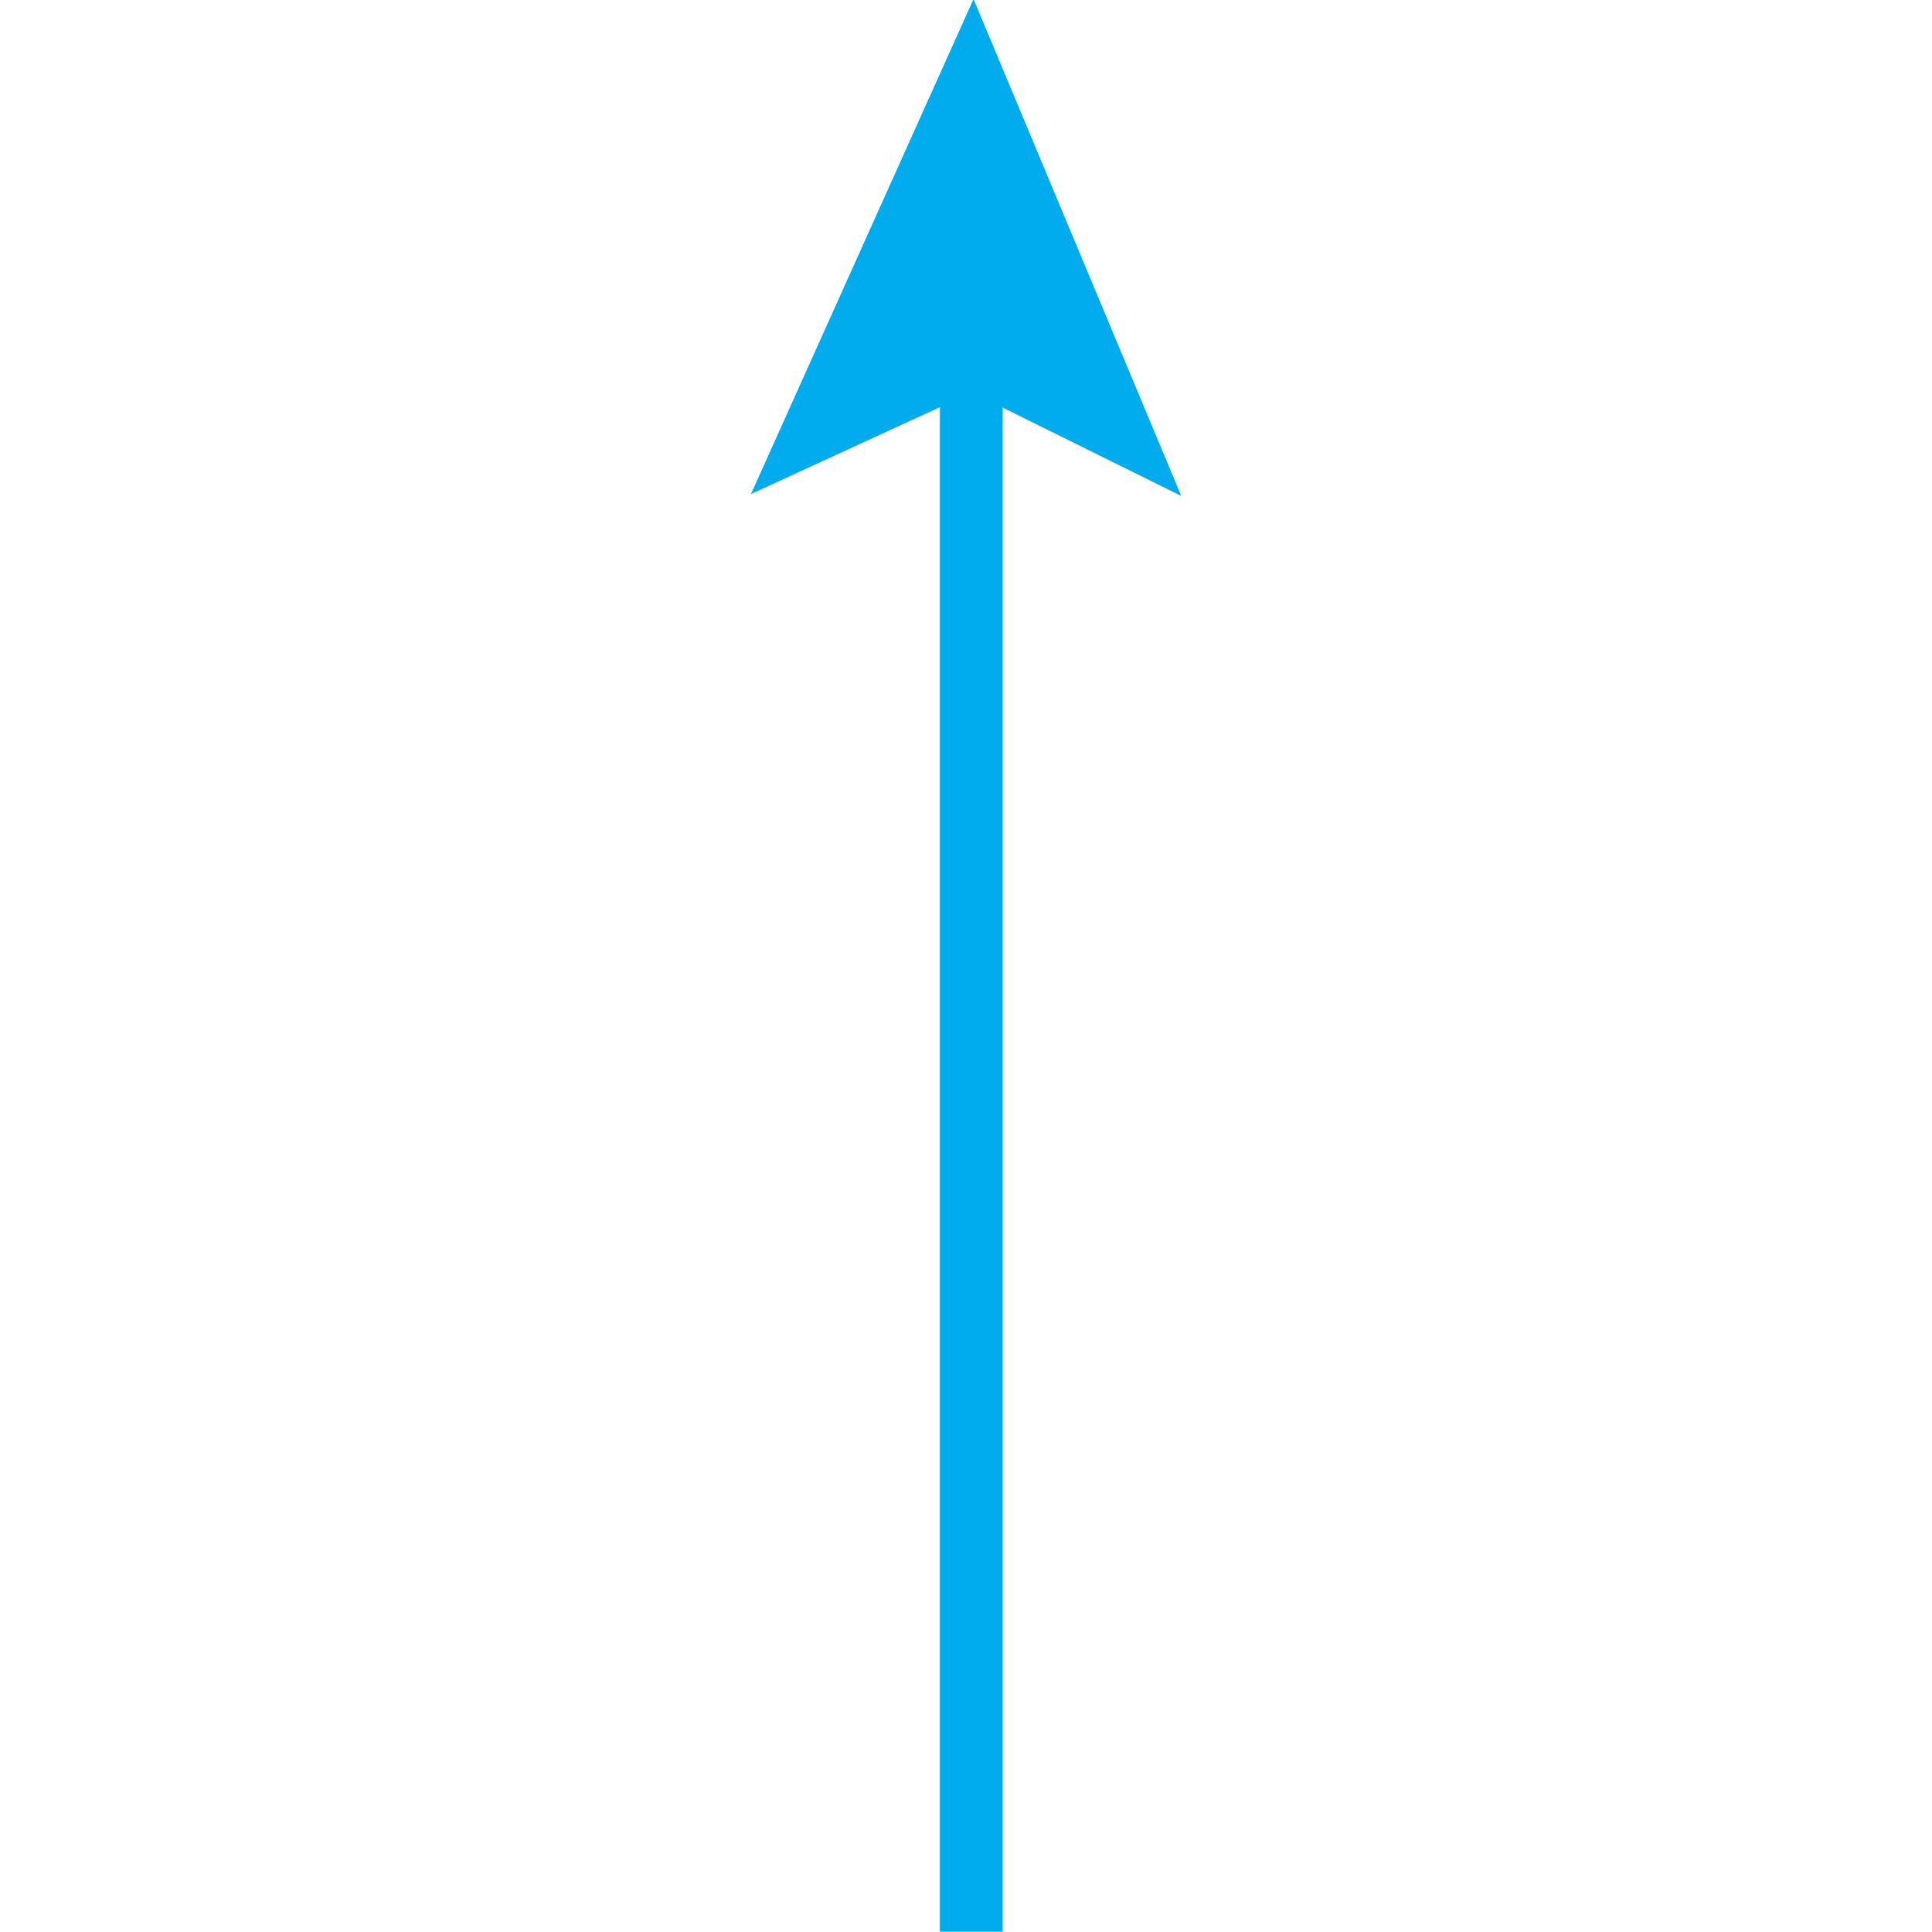 <?xml version="1.0" encoding="UTF-8" standalone="no"?>
<!-- Created with Inkscape (http://www.inkscape.org/) -->

<svg
   xmlns:dc="http://purl.org/dc/elements/1.1/"
   xmlns:cc="http://creativecommons.org/ns#"
   xmlns:rdf="http://www.w3.org/1999/02/22-rdf-syntax-ns#"
   xmlns:svg="http://www.w3.org/2000/svg"
   xmlns="http://www.w3.org/2000/svg"
   xmlns:sodipodi="http://sodipodi.sourceforge.net/DTD/sodipodi-0.dtd"
   xmlns:inkscape="http://www.inkscape.org/namespaces/inkscape"
   width="6.25mm"
   height="6.25mm"
   viewBox="0 0 6.25 6.25"
   version="1.1"
   id="svg37255"
   inkscape:version="0.92.2 (5c3e80d, 2017-08-06)"
   sodipodi:docname="13.29.svg">
  <defs
     id="defs37249" />
  <sodipodi:namedview
     id="base"
     pagecolor="#ffffff"
     bordercolor="#666666"
     borderopacity="1.0"
     inkscape:pageopacity="0.0"
     inkscape:pageshadow="2"
     inkscape:zoom="13.554435"
     inkscape:cx="4.9687281"
     inkscape:cy="8.5816293"
     inkscape:document-units="mm"
     inkscape:current-layer="layer1"
     showgrid="false"
     inkscape:window-width="1920"
     inkscape:window-height="1018"
     inkscape:window-x="-8"
     inkscape:window-y="-8"
     inkscape:window-maximized="1">
    <sodipodi:guide
       position="-105.007,-145.165"
       orientation="0,793.701"
       id="guide37272"
       inkscape:locked="false" />
    <sodipodi:guide
       position="104.993,-145.165"
       orientation="-1122.52,0"
       id="guide37274"
       inkscape:locked="false" />
    <sodipodi:guide
       position="104.993,151.835"
       orientation="0,-793.701"
       id="guide37276"
       inkscape:locked="false" />
    <sodipodi:guide
       position="-105.007,151.835"
       orientation="1122.52,0"
       id="guide37278"
       inkscape:locked="false" />
  </sodipodi:namedview>
  <g
     inkscape:label="Layer 1"
     inkscape:groupmode="layer"
     id="layer1"
     transform="translate(-105.007,-145.585)">
    <g
       id="g37270"
       transform="rotate(-90,106.92,147.621)">
      <path
         id="path26983"
         d="m 102.707,148.85 h 5.092"
         style="fill:none;stroke:#00abee;stroke-width:0.203;stroke-linecap:butt;stroke-linejoin:miter;stroke-miterlimit:4;stroke-opacity:1"
         inkscape:connector-curvature="0" />
      <path
         id="path36650"
         d="m 107.799,148.854 -0.236,-0.513 1.141,0.513 -1.141,0.477 z"
         style="fill:#00abee;fill-opacity:1;fill-rule:nonzero;stroke:#00abee;stroke-width:0.203;stroke-linecap:butt;stroke-linejoin:miter;stroke-miterlimit:4;stroke-opacity:1"
         inkscape:connector-curvature="0" />
      <path
         id="path26985"
         d="M 107.799,148.854"
         style="fill:#00abee;fill-opacity:1;fill-rule:nonzero;stroke:#00abee;stroke-width:0.203;stroke-linecap:butt;stroke-linejoin:miter;stroke-miterlimit:4;stroke-opacity:1"
         inkscape:connector-curvature="0" />
    </g>
  </g>
</svg>
